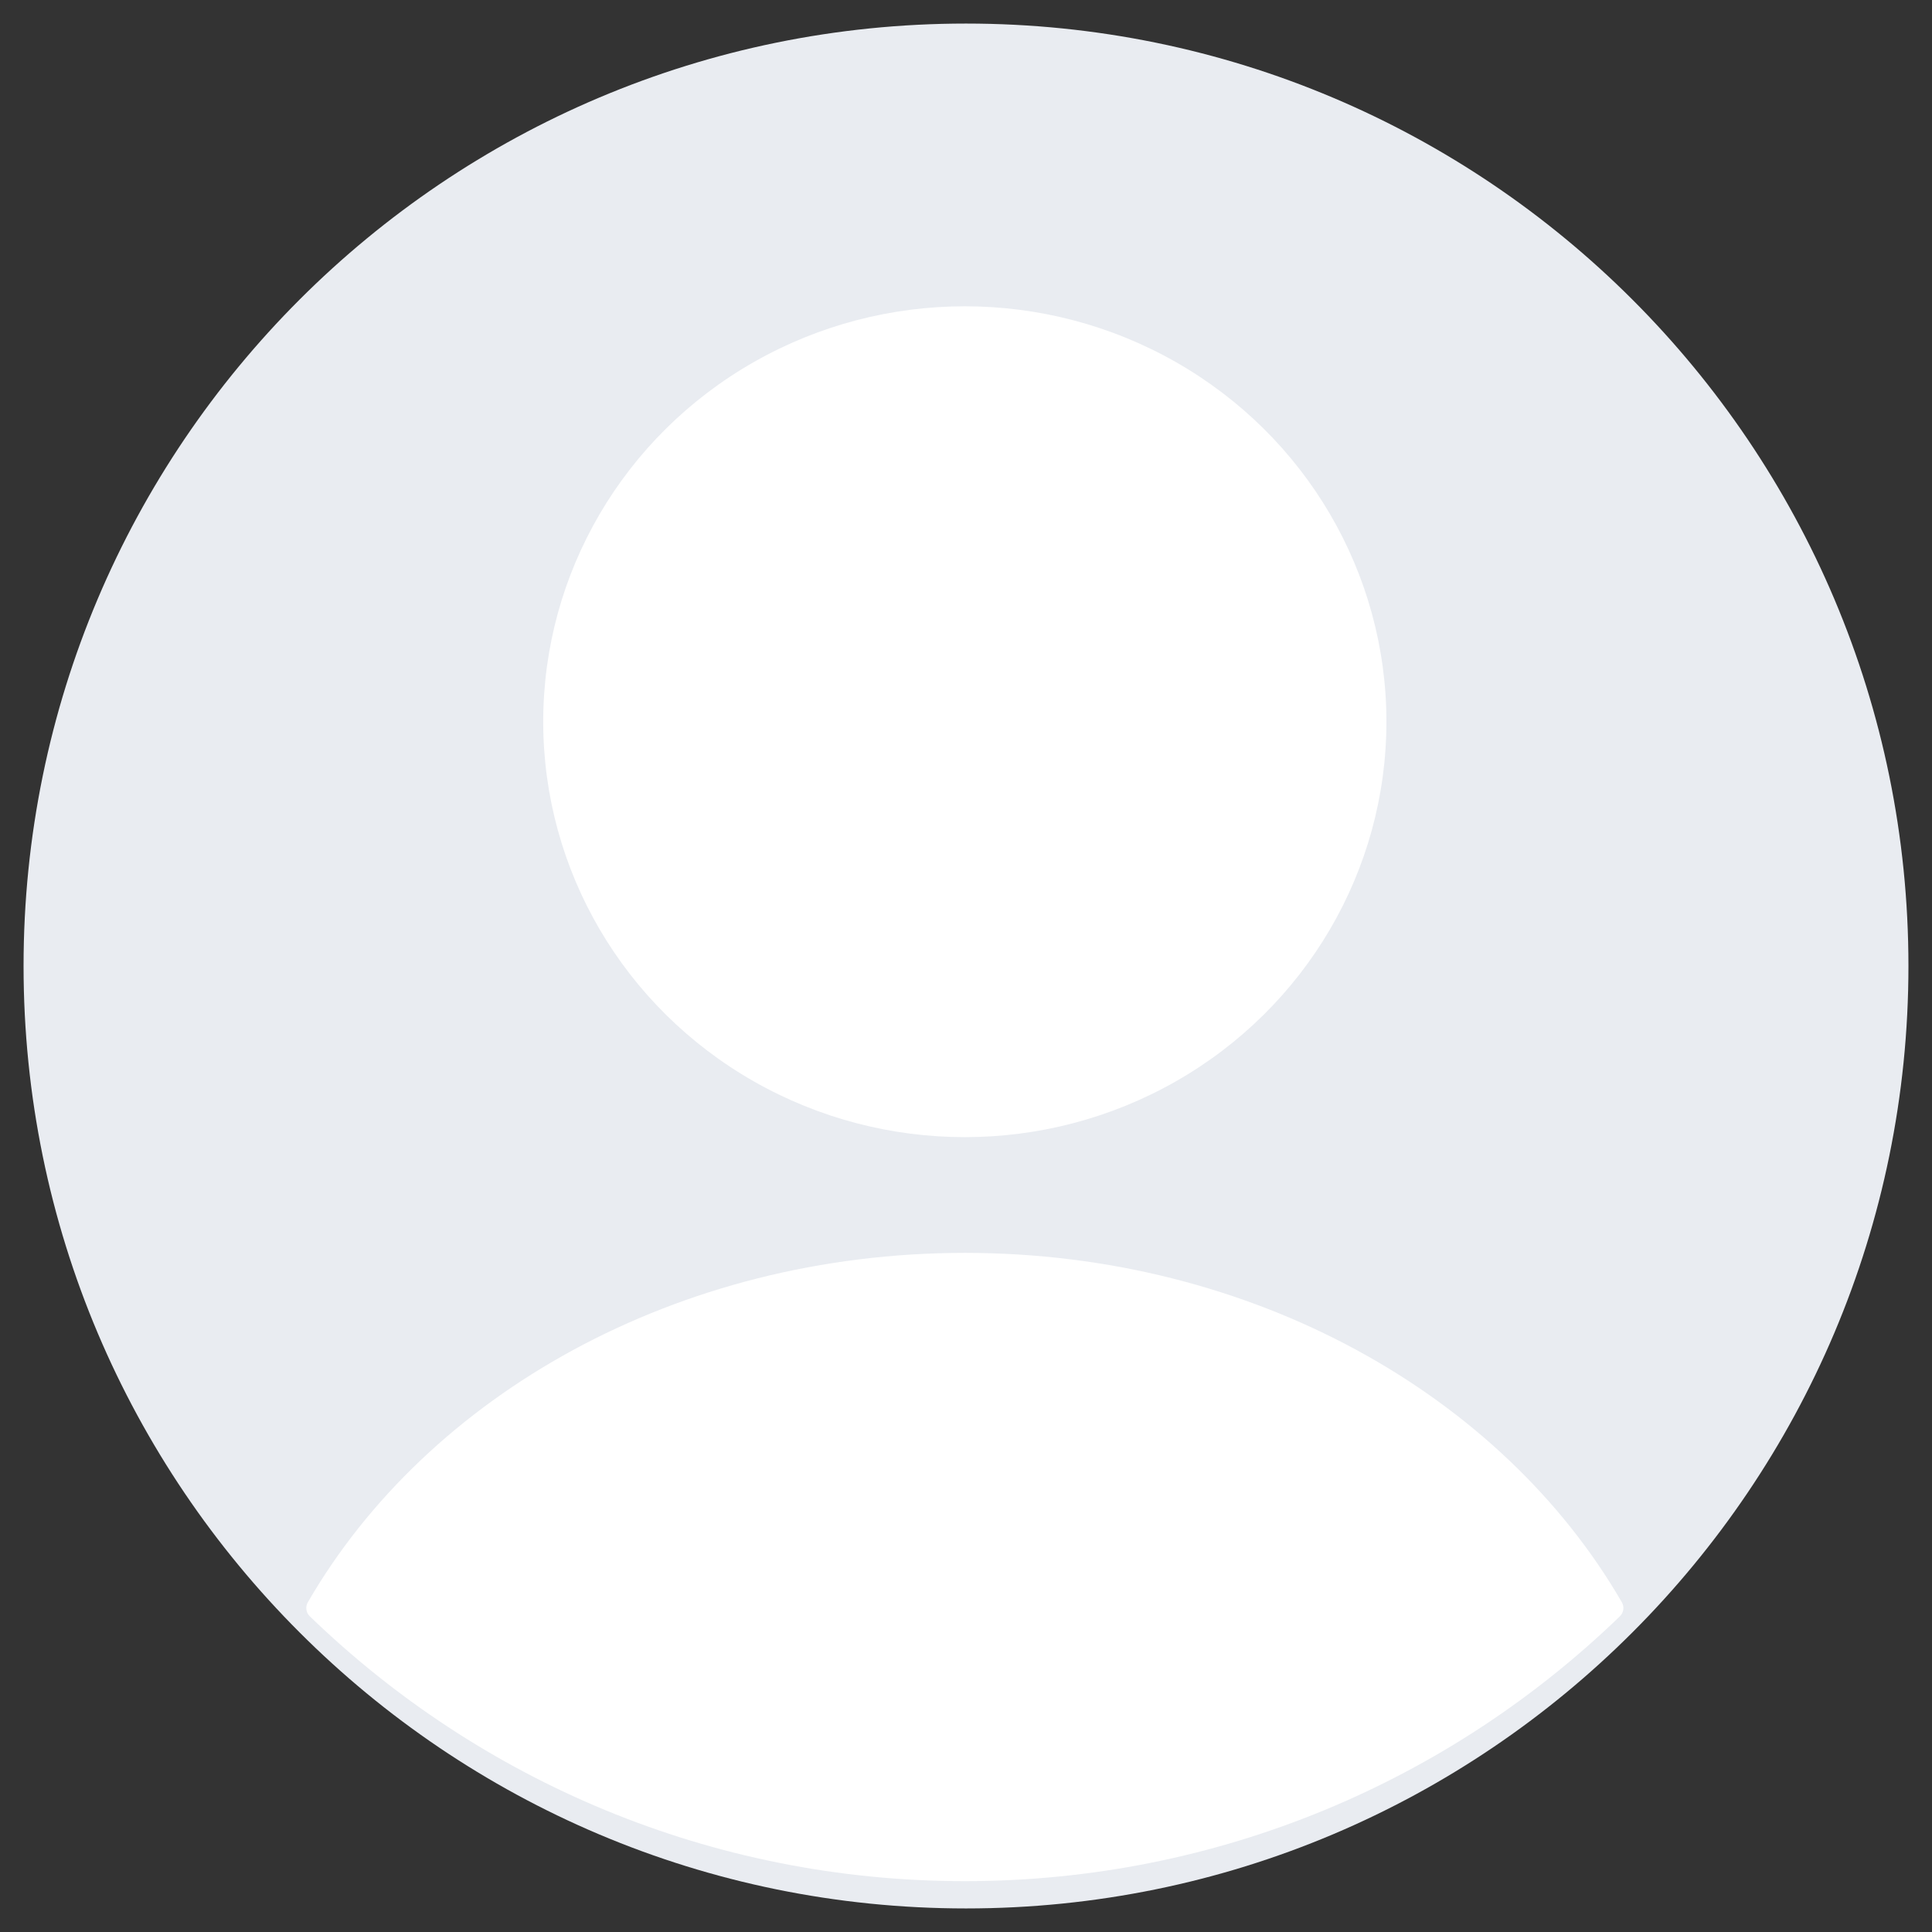 <svg width="41" height="41" viewBox="0 0 41 41" fill="none" xmlns="http://www.w3.org/2000/svg">
<rect x="0" y="0" width="41" height="41" fill="#333333" stroke="none"/>
<path d="M0.5 20.5C0.5 9.454 9.454 0.5 20.5 0.5V0.5C31.546 0.5 40.5 9.454 40.5 20.5V20.5C40.5 31.546 31.546 40.5 20.5 40.5V40.5C9.454 40.5 0.5 31.546 0.5 20.5V20.5Z" fill="#E9ECF1"/>
<ellipse cx="20.475" cy="15.316" rx="8.947" ry="8.816" fill="white"/>
<path fill-rule="evenodd" clip-rule="evenodd" d="M34.418 34.002C34.475 34.1 34.457 34.222 34.376 34.301C30.777 37.78 25.876 39.921 20.475 39.921C15.075 39.921 10.174 37.78 6.575 34.301C6.494 34.223 6.476 34.1 6.533 34.002C9.077 29.608 14.365 26.588 20.476 26.588C26.587 26.588 31.874 29.608 34.418 34.002Z" fill="white"/>
</svg>
